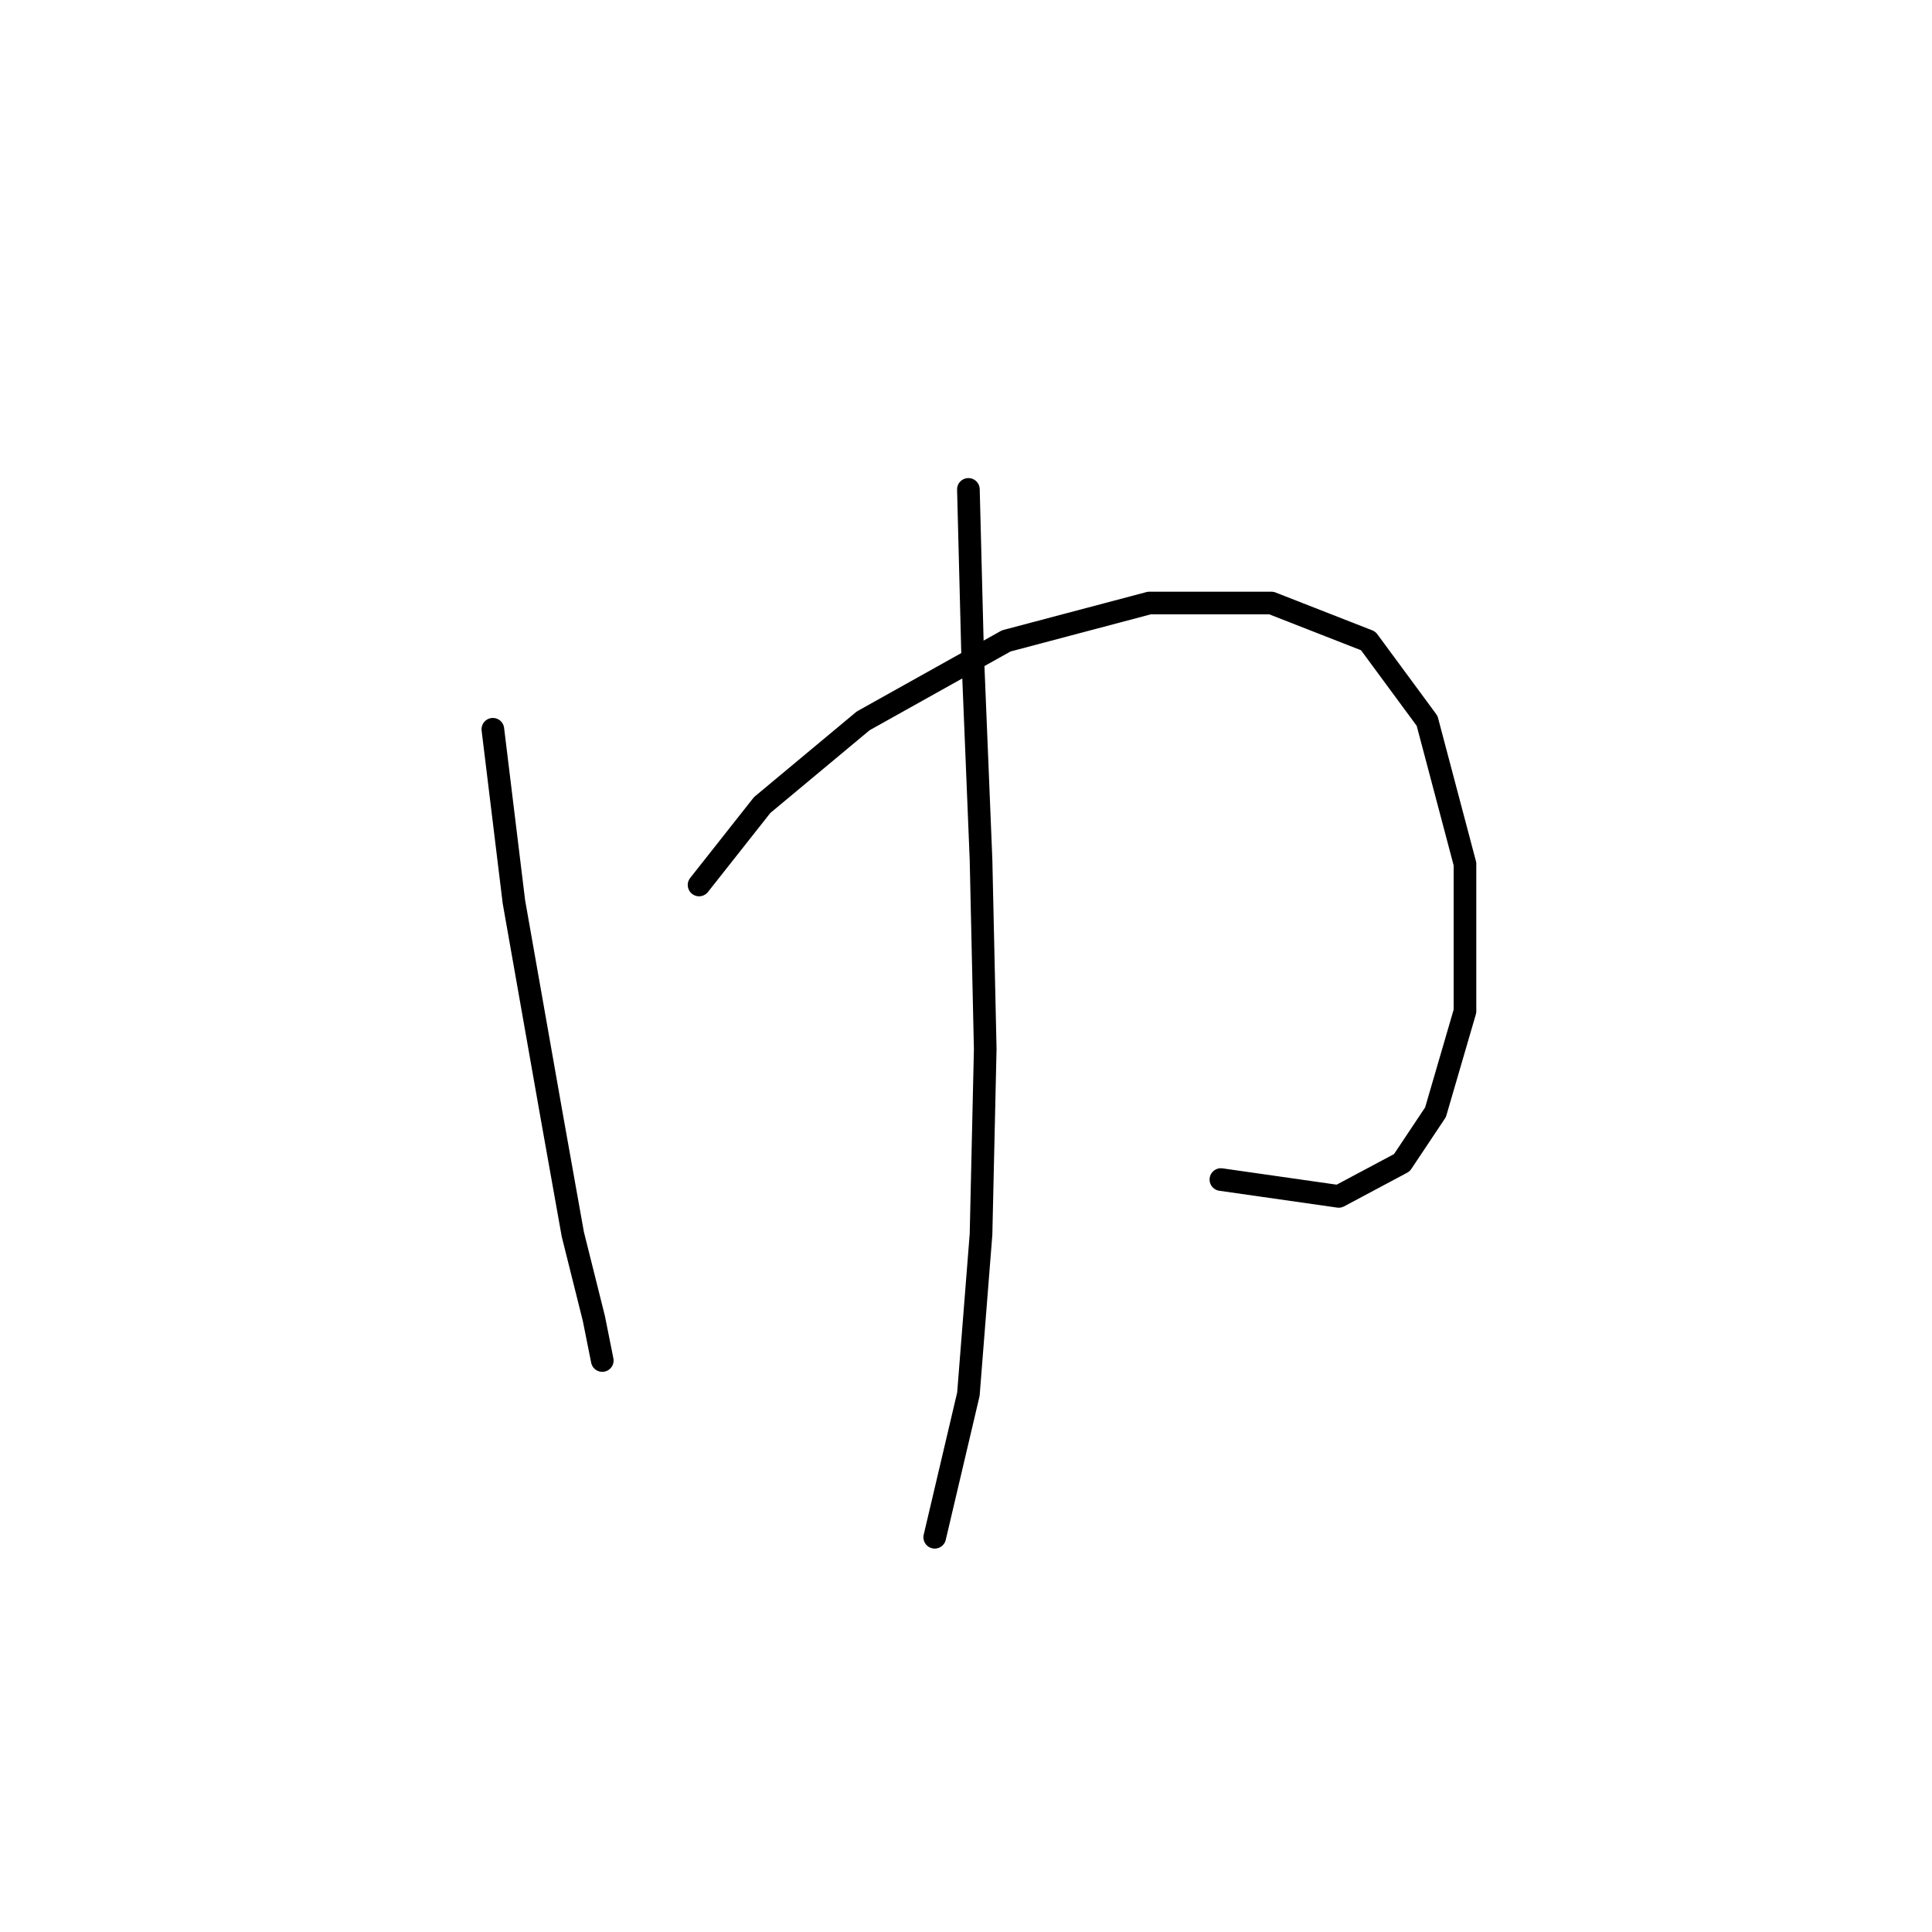 <?xml version="1.0" standalone="no"?>
    <svg width="256" height="256" xmlns="http://www.w3.org/2000/svg" version="1.1">
    <polyline stroke="black" stroke-width="3" stroke-linecap="round" fill="transparent" stroke-linejoin="round" points="65.307 96.632 68.095 119.494 73.113 147.933 75.901 163.546 78.689 174.699 79.805 180.275 79.805 180.275 " />
        <polyline stroke="black" stroke-width="3" stroke-linecap="round" fill="transparent" stroke-linejoin="round" points="92.63 117.264 100.994 106.669 114.377 95.517 133.336 84.922 152.295 79.903 168.466 79.903 181.292 84.922 189.098 95.517 194.117 114.476 194.117 133.992 190.214 147.375 185.753 154.067 177.388 158.528 161.775 156.297 161.775 156.297 " />
        <polyline stroke="black" stroke-width="3" stroke-linecap="round" fill="transparent" stroke-linejoin="round" points="128.318 64.847 128.875 86.595 129.991 113.918 130.548 139.011 129.991 163.546 128.318 184.736 123.857 203.695 123.857 203.695 " />
        </svg>